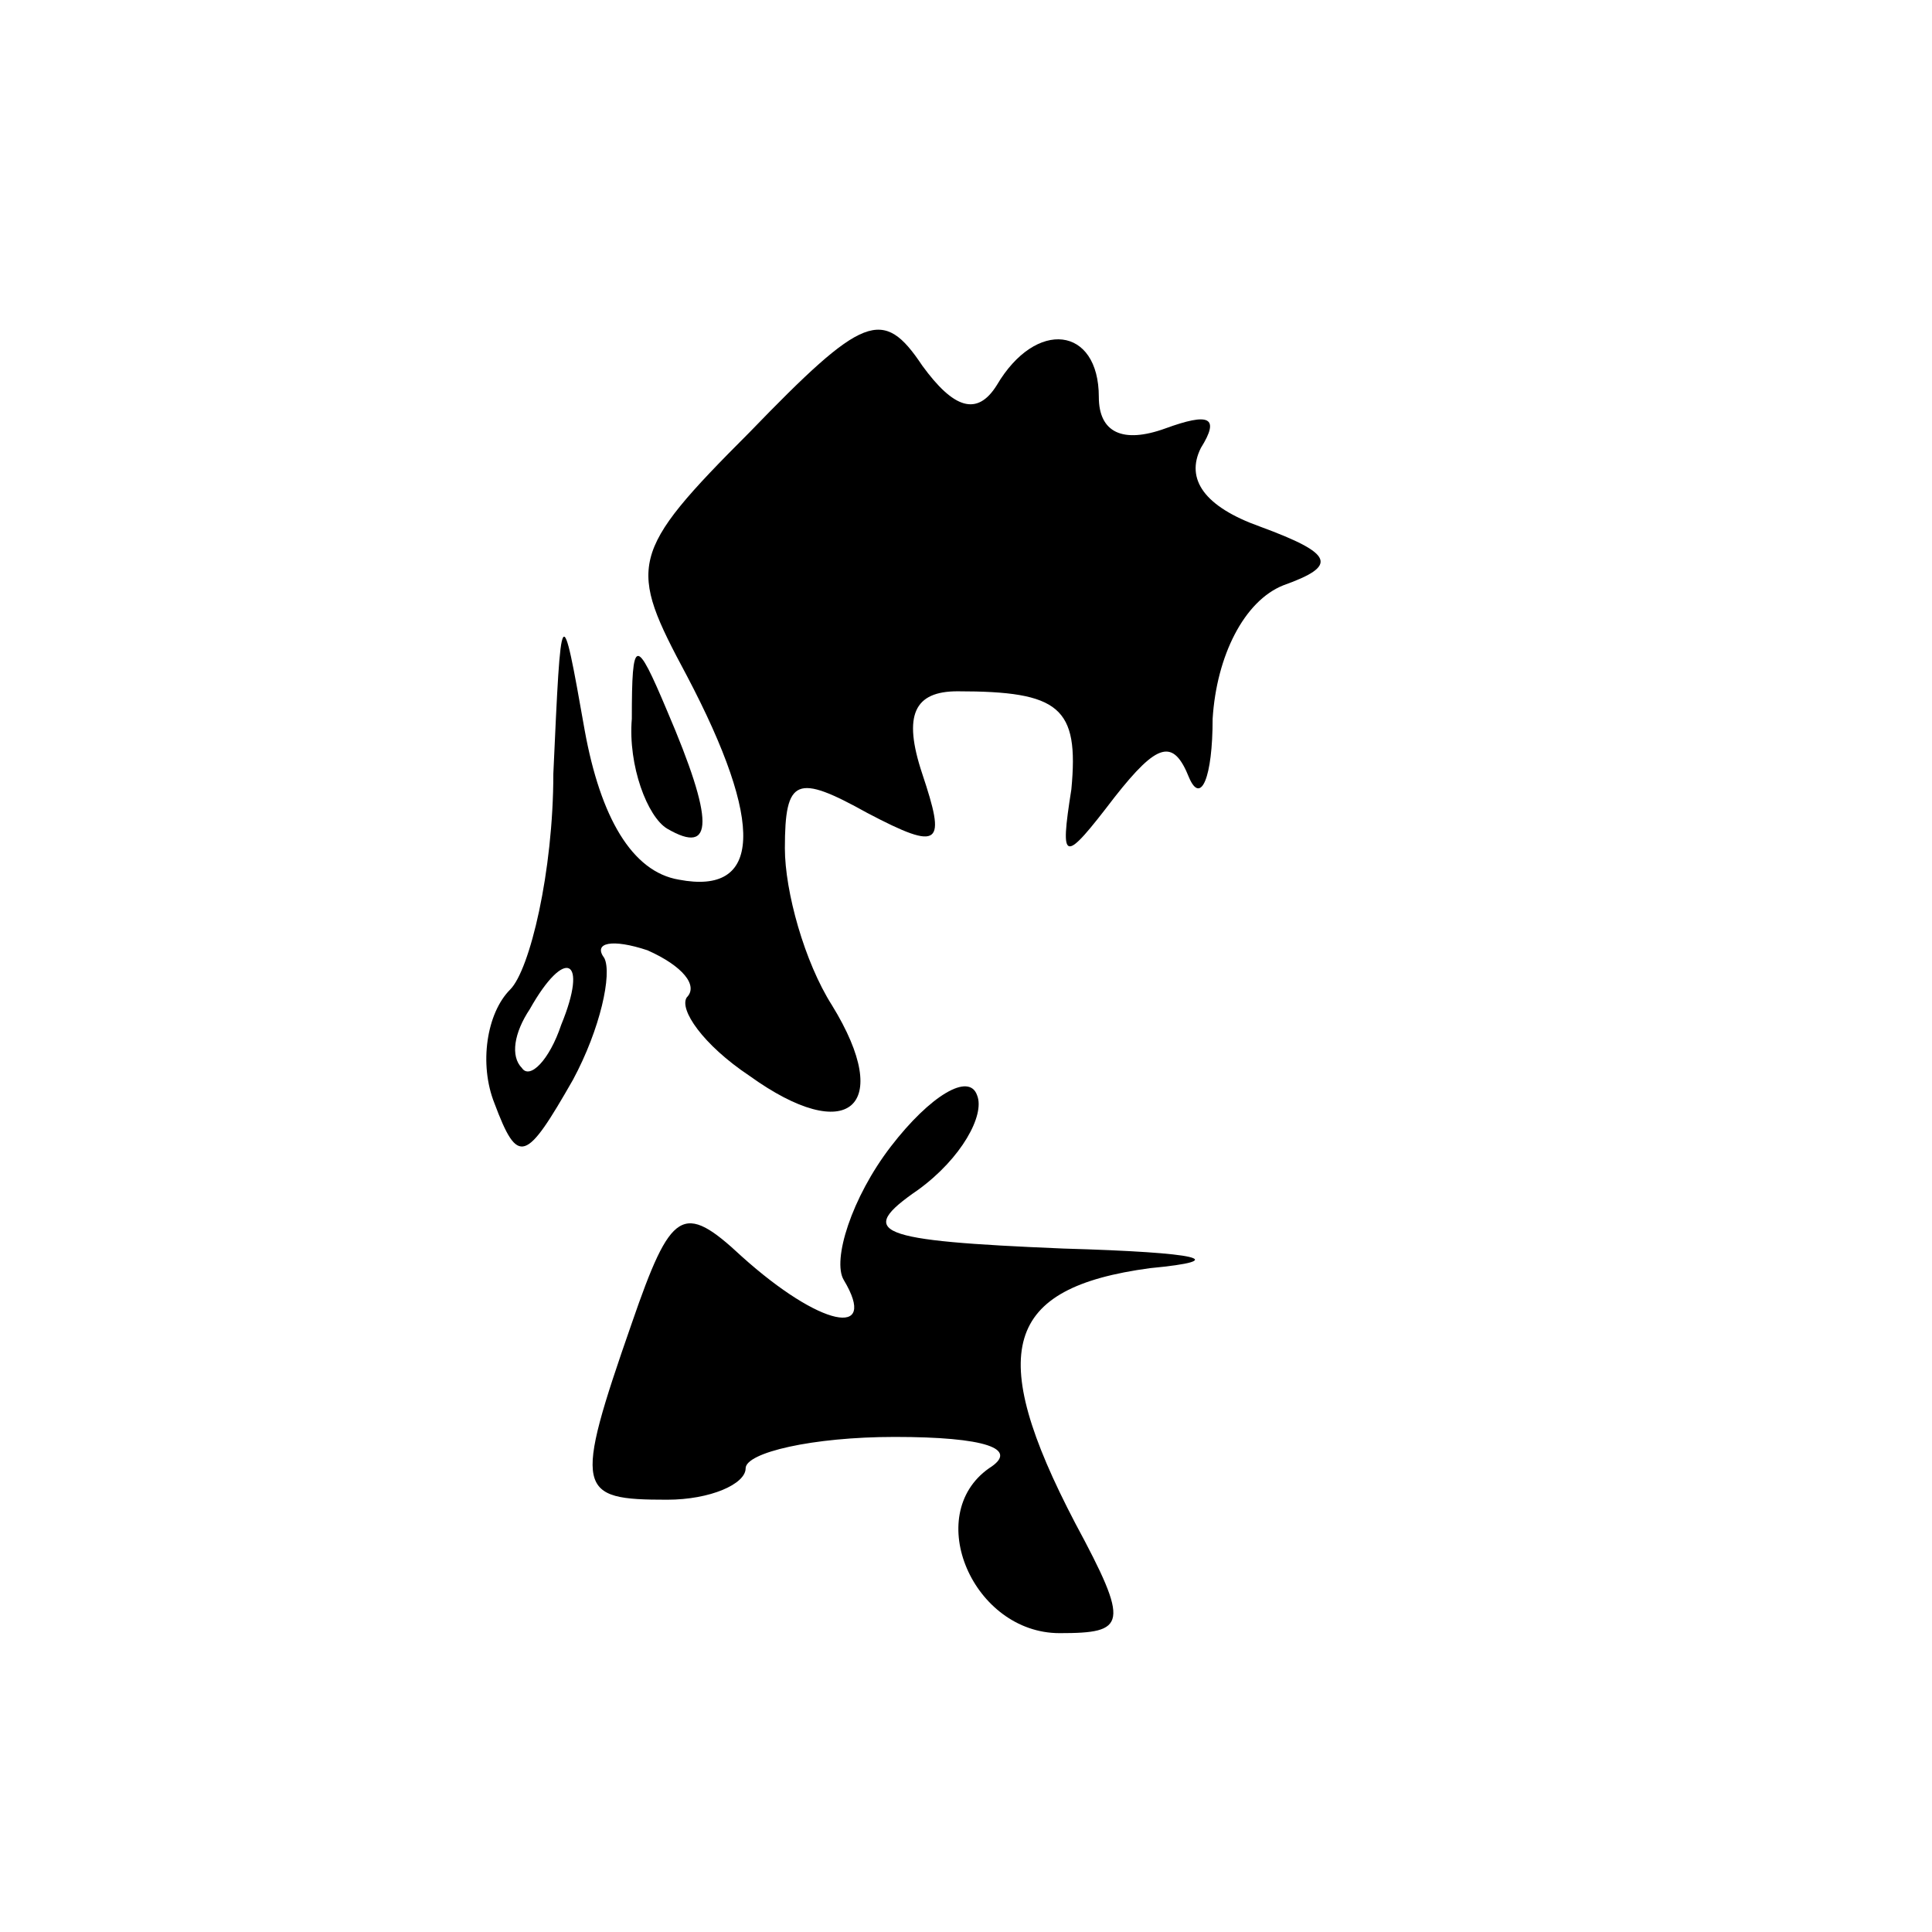 <?xml version="1.0" standalone="no"?>
<!DOCTYPE svg PUBLIC "-//W3C//DTD SVG 20010904//EN"
 "http://www.w3.org/TR/2001/REC-SVG-20010904/DTD/svg10.dtd">
<svg version="1.0" xmlns="http://www.w3.org/2000/svg"
 width="64pt" height="64pt" viewBox="0 0 64 64"
 preserveAspectRatio="xMidYMid meet">

<g transform="translate(0,58) scale(0.13,-0.13)"
fill="#000000" stroke="none">
<path d="M191 336 c-31 -31 -31 -34 -16 -62 20 -38 19 -56 -2 -52 -12 2 -20
16 -24 38 -6 34 -6 33 -8 -11 0 -25 -6 -50 -11 -55 -6 -6 -8 -19 -4 -29 6 -16
8 -15 20 6 7 13 10 27 8 31 -3 4 2 5 11 2 9 -4 13 -9 10 -12 -2 -3 4 -12 16
-20 25 -18 37 -8 21 18 -7 11 -12 29 -12 40 0 18 3 19 21 9 19 -10 20 -8 14
10 -5 15 -2 21 9 21 26 0 31 -4 29 -25 -3 -19 -2 -19 11 -2 11 14 15 15 19 5
3 -7 6 0 6 15 1 16 8 30 18 34 14 5 13 8 -6 15 -14 5 -19 12 -15 20 5 8 2 9
-9 5 -11 -4 -17 -1 -17 8 0 18 -16 20 -26 3 -5 -8 -11 -6 -19 5 -10 15 -15 13
-44 -17z m-48 -151 c-3 -9 -8 -14 -10 -11 -3 3 -2 9 2 15 9 16 15 13 8 -4z"/>
<path d="M161 263 c-1 -12 4 -25 9 -28 12 -7 12 2 0 30 -8 19 -9 19 -9 -2z"/>
<path d="M227 154 c-10 -13 -15 -29 -12 -34 9 -15 -6 -12 -26 6 -15 14 -18 12
-28 -17 -15 -43 -14 -45 9 -45 11 0 20 4 20 8 0 4 17 8 38 8 23 0 32 -3 24 -8
-17 -12 -4 -42 18 -42 17 0 18 2 4 28 -23 44 -18 60 19 65 21 2 13 4 -22 5
-48 2 -53 4 -37 15 11 8 17 19 15 24 -2 6 -12 0 -22 -13z"/>
</g>
</svg>
